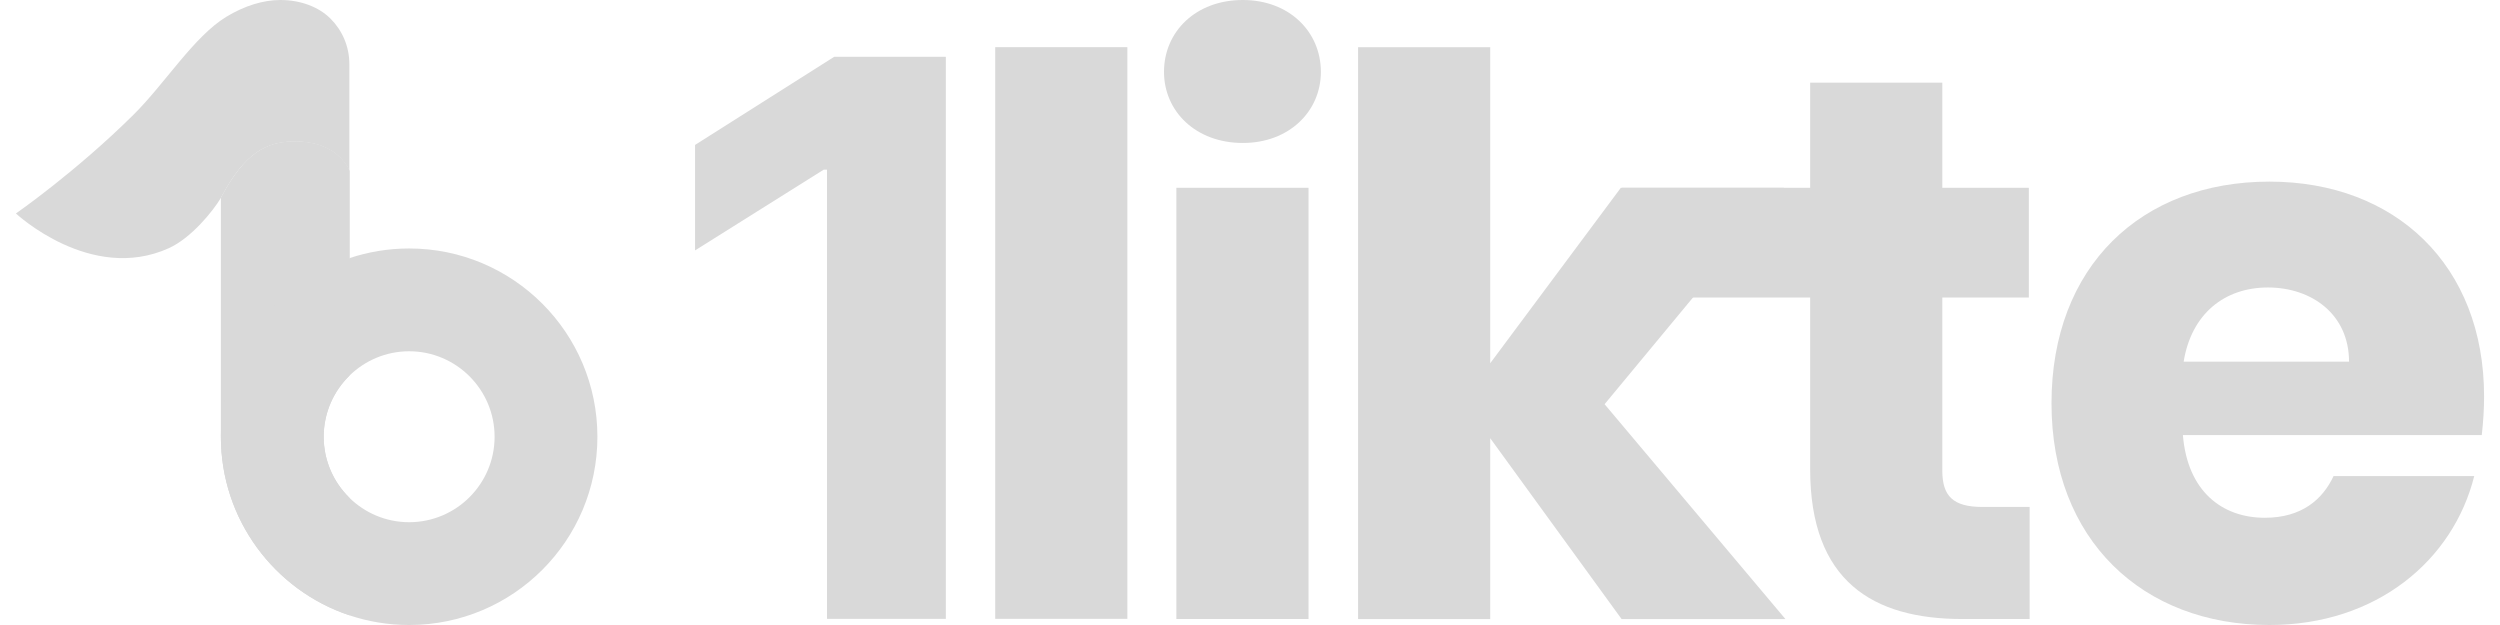 <svg width="128" height="32" viewBox="0 0 128 32" fill="none" xmlns="http://www.w3.org/2000/svg">
<g clip-path="url(#clip0_1_1716)">
<path d="M17.889 19.236C17.077 20.03 16.573 21.138 16.573 22.361C16.573 23.584 17.077 24.691 17.889 25.485V31.504C14.065 30.225 11.309 26.615 11.309 22.361V10.136C11.322 10.113 11.335 10.093 11.345 10.073C12.53 7.836 13.648 7.244 15.096 7.244C17.194 7.244 17.799 8.525 17.889 8.753V19.236Z" fill="#D9D9D9"/>
<path d="M20.948 12.722C19.878 12.722 18.851 12.897 17.889 13.218C14.065 14.497 11.309 18.107 11.309 22.361C11.309 26.616 14.065 30.226 17.889 31.504C18.851 31.826 19.879 32 20.948 32C26.272 32 30.587 27.685 30.587 22.361C30.587 17.038 26.272 12.722 20.948 12.722ZM20.948 26.737C19.758 26.737 18.678 26.259 17.889 25.486C17.077 24.692 16.573 23.584 16.573 22.361C16.573 21.138 17.077 20.031 17.889 19.236C18.679 18.463 19.759 17.985 20.948 17.985C23.361 17.985 25.323 19.948 25.323 22.36C25.325 24.775 23.362 26.737 20.948 26.737Z" fill="#D9D9D9"/>
<path d="M17.887 3.281V8.754C17.796 8.526 17.191 7.245 15.094 7.245C13.646 7.245 12.527 7.837 11.343 10.074C11.332 10.094 11.32 10.115 11.307 10.137C10.92 10.787 9.807 12.179 8.645 12.706C4.652 14.515 0.815 10.93 0.815 10.93C0.815 10.93 3.881 8.805 6.846 5.863C8.447 4.274 9.931 1.868 11.584 0.862C12.518 0.294 13.478 0 14.357 0C15.399 0 16.327 0.36 16.923 0.955C17.519 1.55 17.887 2.372 17.887 3.281Z" fill="#D9D9D9"/>
<path d="M17.9 8.752V13.218C14.075 14.496 11.32 18.106 11.32 22.361V10.136C11.333 10.113 11.345 10.093 11.355 10.073C12.54 7.836 13.658 7.244 15.106 7.244C17.204 7.243 17.81 8.524 17.9 8.752Z" fill="#D9D9D9"/>
<path d="M48.427 2.909V31.685H42.343V8.686H42.175L35.587 12.821V7.42L42.709 2.909H48.427Z" fill="#D9D9D9"/>
<path d="M50.955 2.415H57.721V31.685H50.955V2.415Z" fill="#D9D9D9"/>
<path d="M59.597 3.68C59.597 1.622 61.22 0 63.633 0C66.007 0 67.629 1.622 67.629 3.68C67.629 5.698 66.007 7.32 63.633 7.32C61.22 7.32 59.597 5.698 59.597 3.68ZM60.23 9.615H66.996V31.693H60.23V9.615Z" fill="#D9D9D9"/>
<path d="M69.533 2.415H76.299V18.598L82.986 9.616H91.334L82.155 20.695L91.413 31.695H83.025L76.299 22.436V31.695H69.533V2.415Z" fill="#D9D9D9"/>
<path d="M92.68 15.234H83.045V9.615H92.68V4.234H99.446V9.615H103.877V15.234H99.446V24.097C99.446 25.402 100 25.956 101.503 25.956H103.917V31.694H100.475C95.885 31.694 92.68 29.755 92.68 24.018V15.234Z" fill="#D9D9D9"/>
<path d="M116.195 32C109.706 32 105.037 27.648 105.037 20.645C105.037 13.641 109.627 9.299 116.195 9.299C122.635 9.299 127.185 13.572 127.185 20.298C127.185 20.931 127.145 21.604 127.066 22.277H111.764C112.001 25.165 113.782 26.51 115.958 26.51C117.857 26.51 118.925 25.561 119.479 24.374H126.681C125.602 28.687 121.685 32 116.195 32ZM111.803 18.518H120.271C120.271 16.104 118.371 14.719 116.116 14.719C113.9 14.719 112.199 16.065 111.803 18.518Z" fill="#D9D9D9"/>
</g>
<defs>
<clipPath id="clip0_1_1716">
<rect width="126.37" height="32" fill="white" transform="translate(0.815)"/>
</clipPath>
</defs>
</svg>

